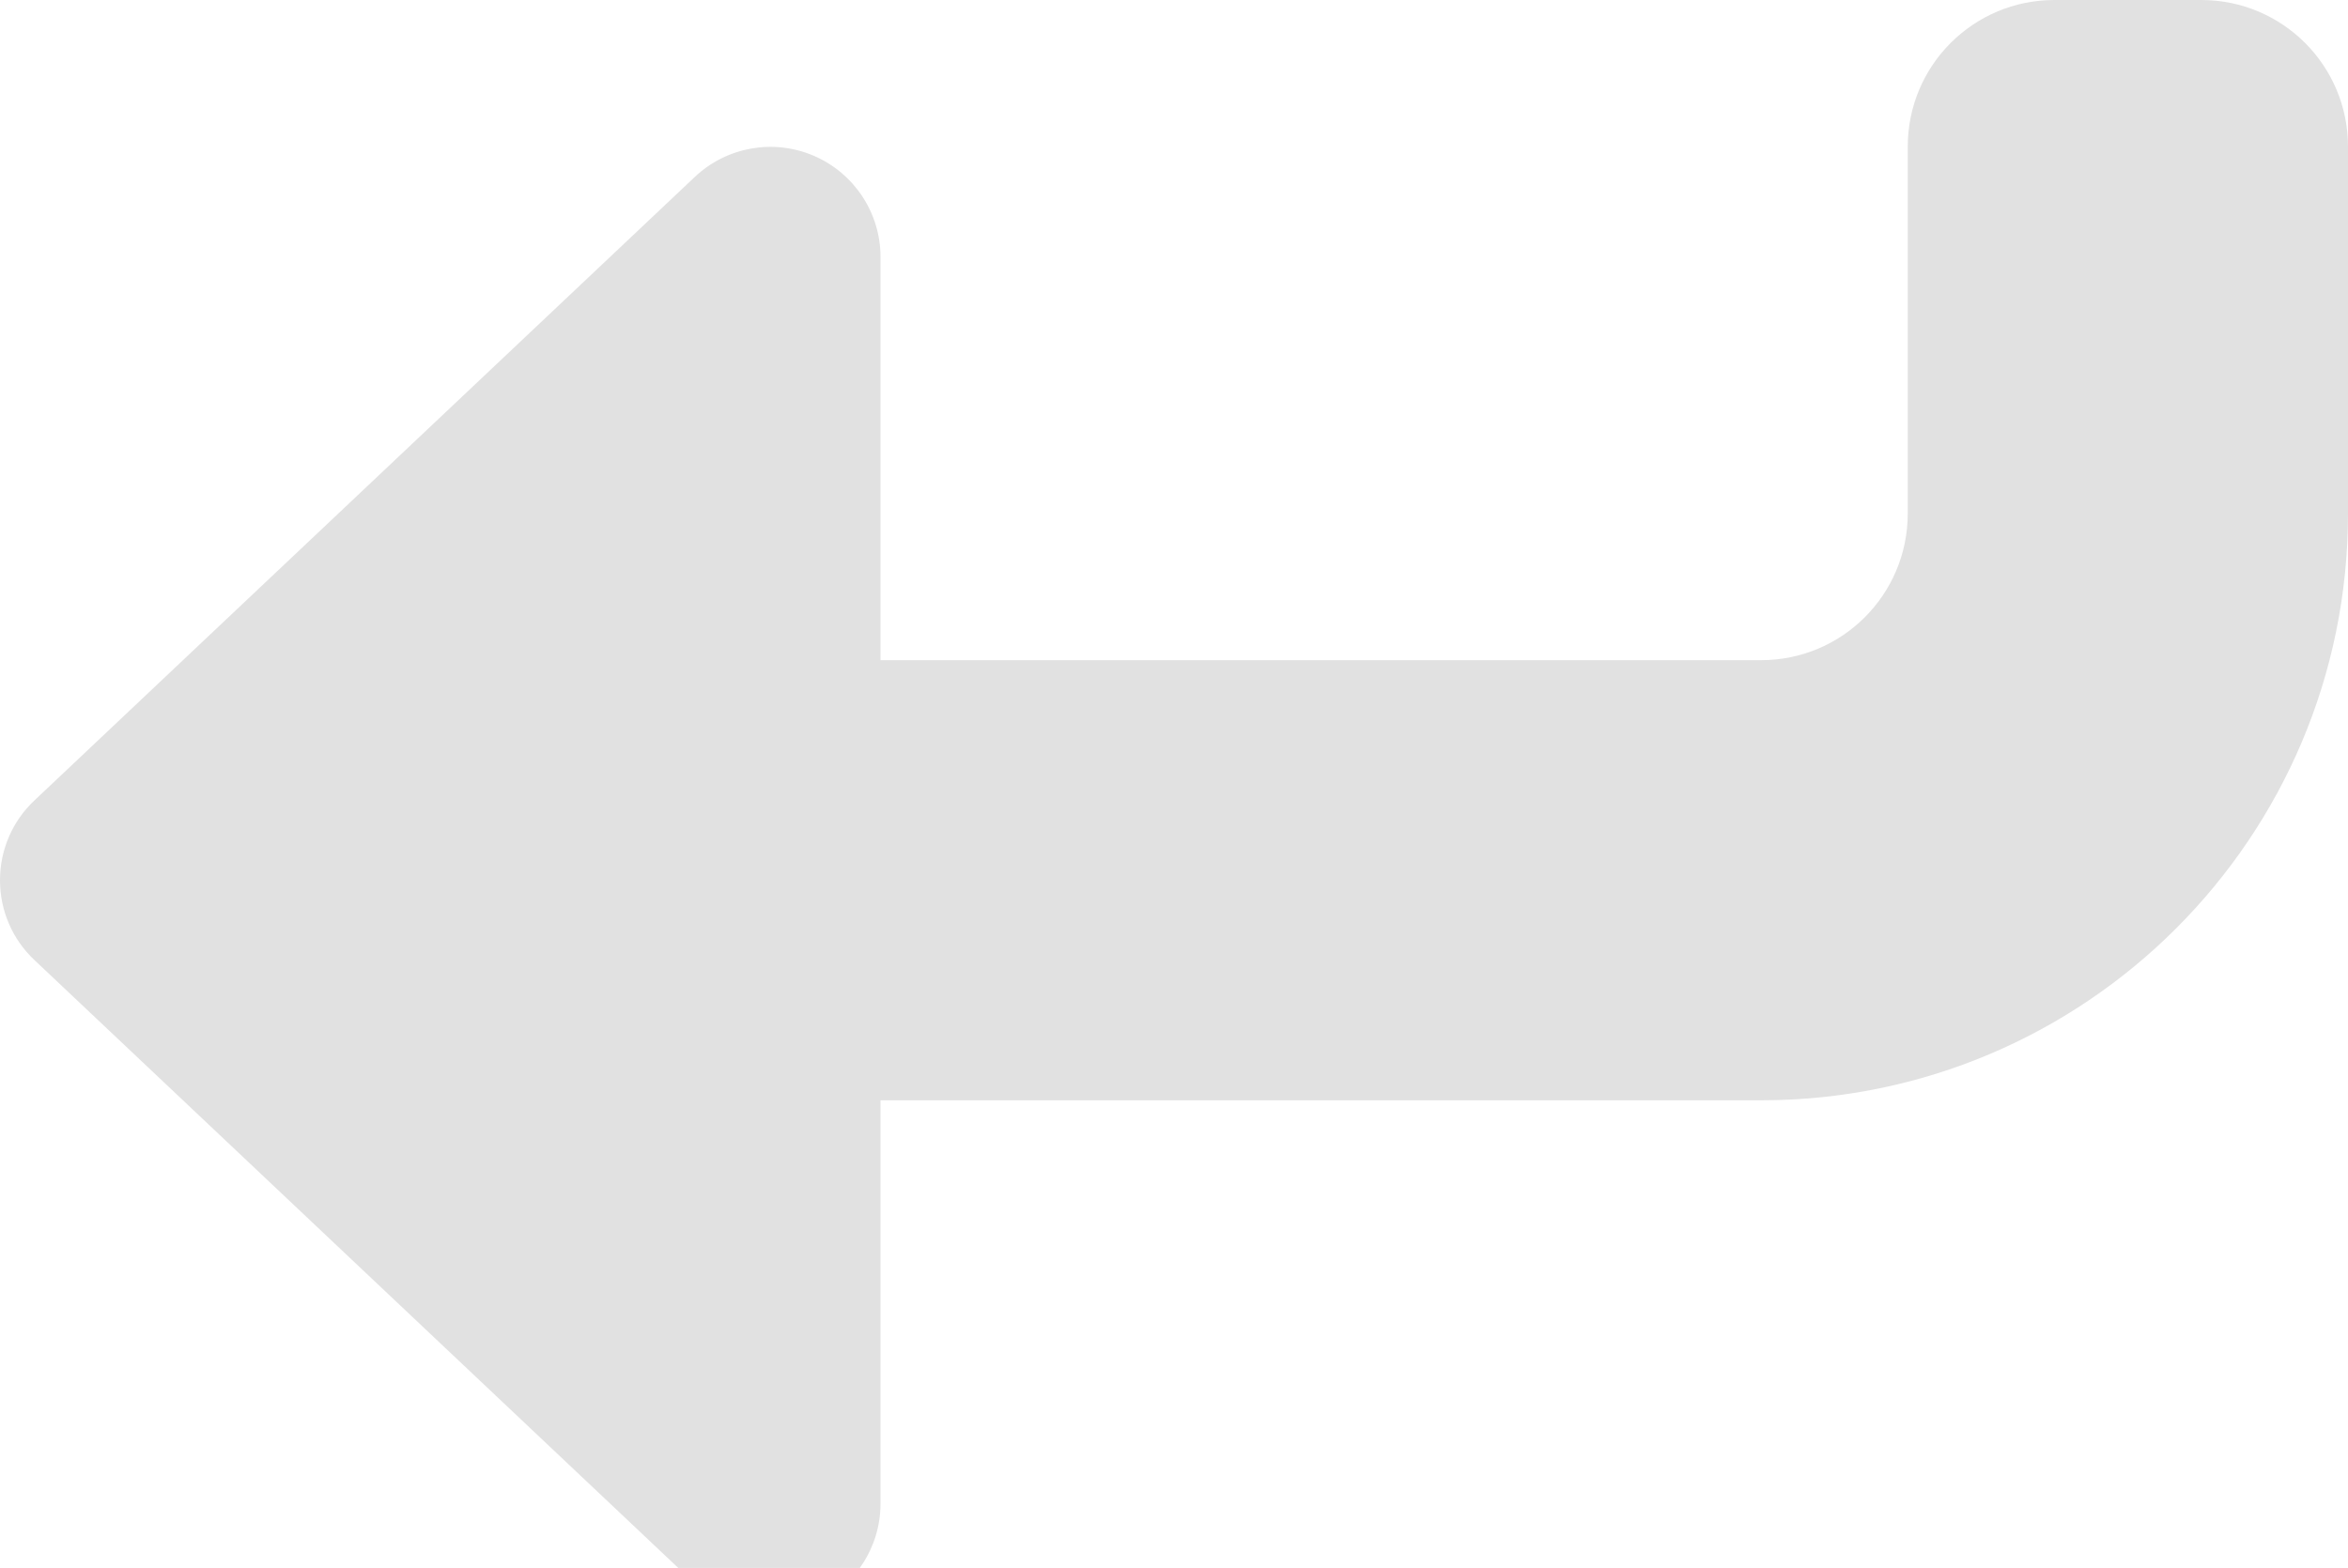 <svg width="512" height="342" viewBox="0 0 512 342" fill="none" xmlns="http://www.w3.org/2000/svg">
<path d="M177.5 350C168.7 353.8 158.5 352 151.5 345.4L7.5 209.4C2.7 204.9 -8.68108e-06 198.6 -8.39259e-06 192C-8.10409e-06 185.4 2.7 179.1 7.5 174.6L151.5 38.6C158.5 32 168.7 30.2 177.5 34C186.3 37.8 192 46.5 192 56L192 144L384 144C401.7 144 416 129.7 416 112L416 32C416 14.3 430.3 -3.57122e-06 448 -2.79753e-06L480 -1.39876e-06C497.7 -6.25073e-07 512 14.3 512 32L512 112C512 182.7 454.7 240 384 240L192 240L192 328C192 337.6 186.3 346.2 177.5 350Z" fill="#E1E1E1"/>
</svg>
